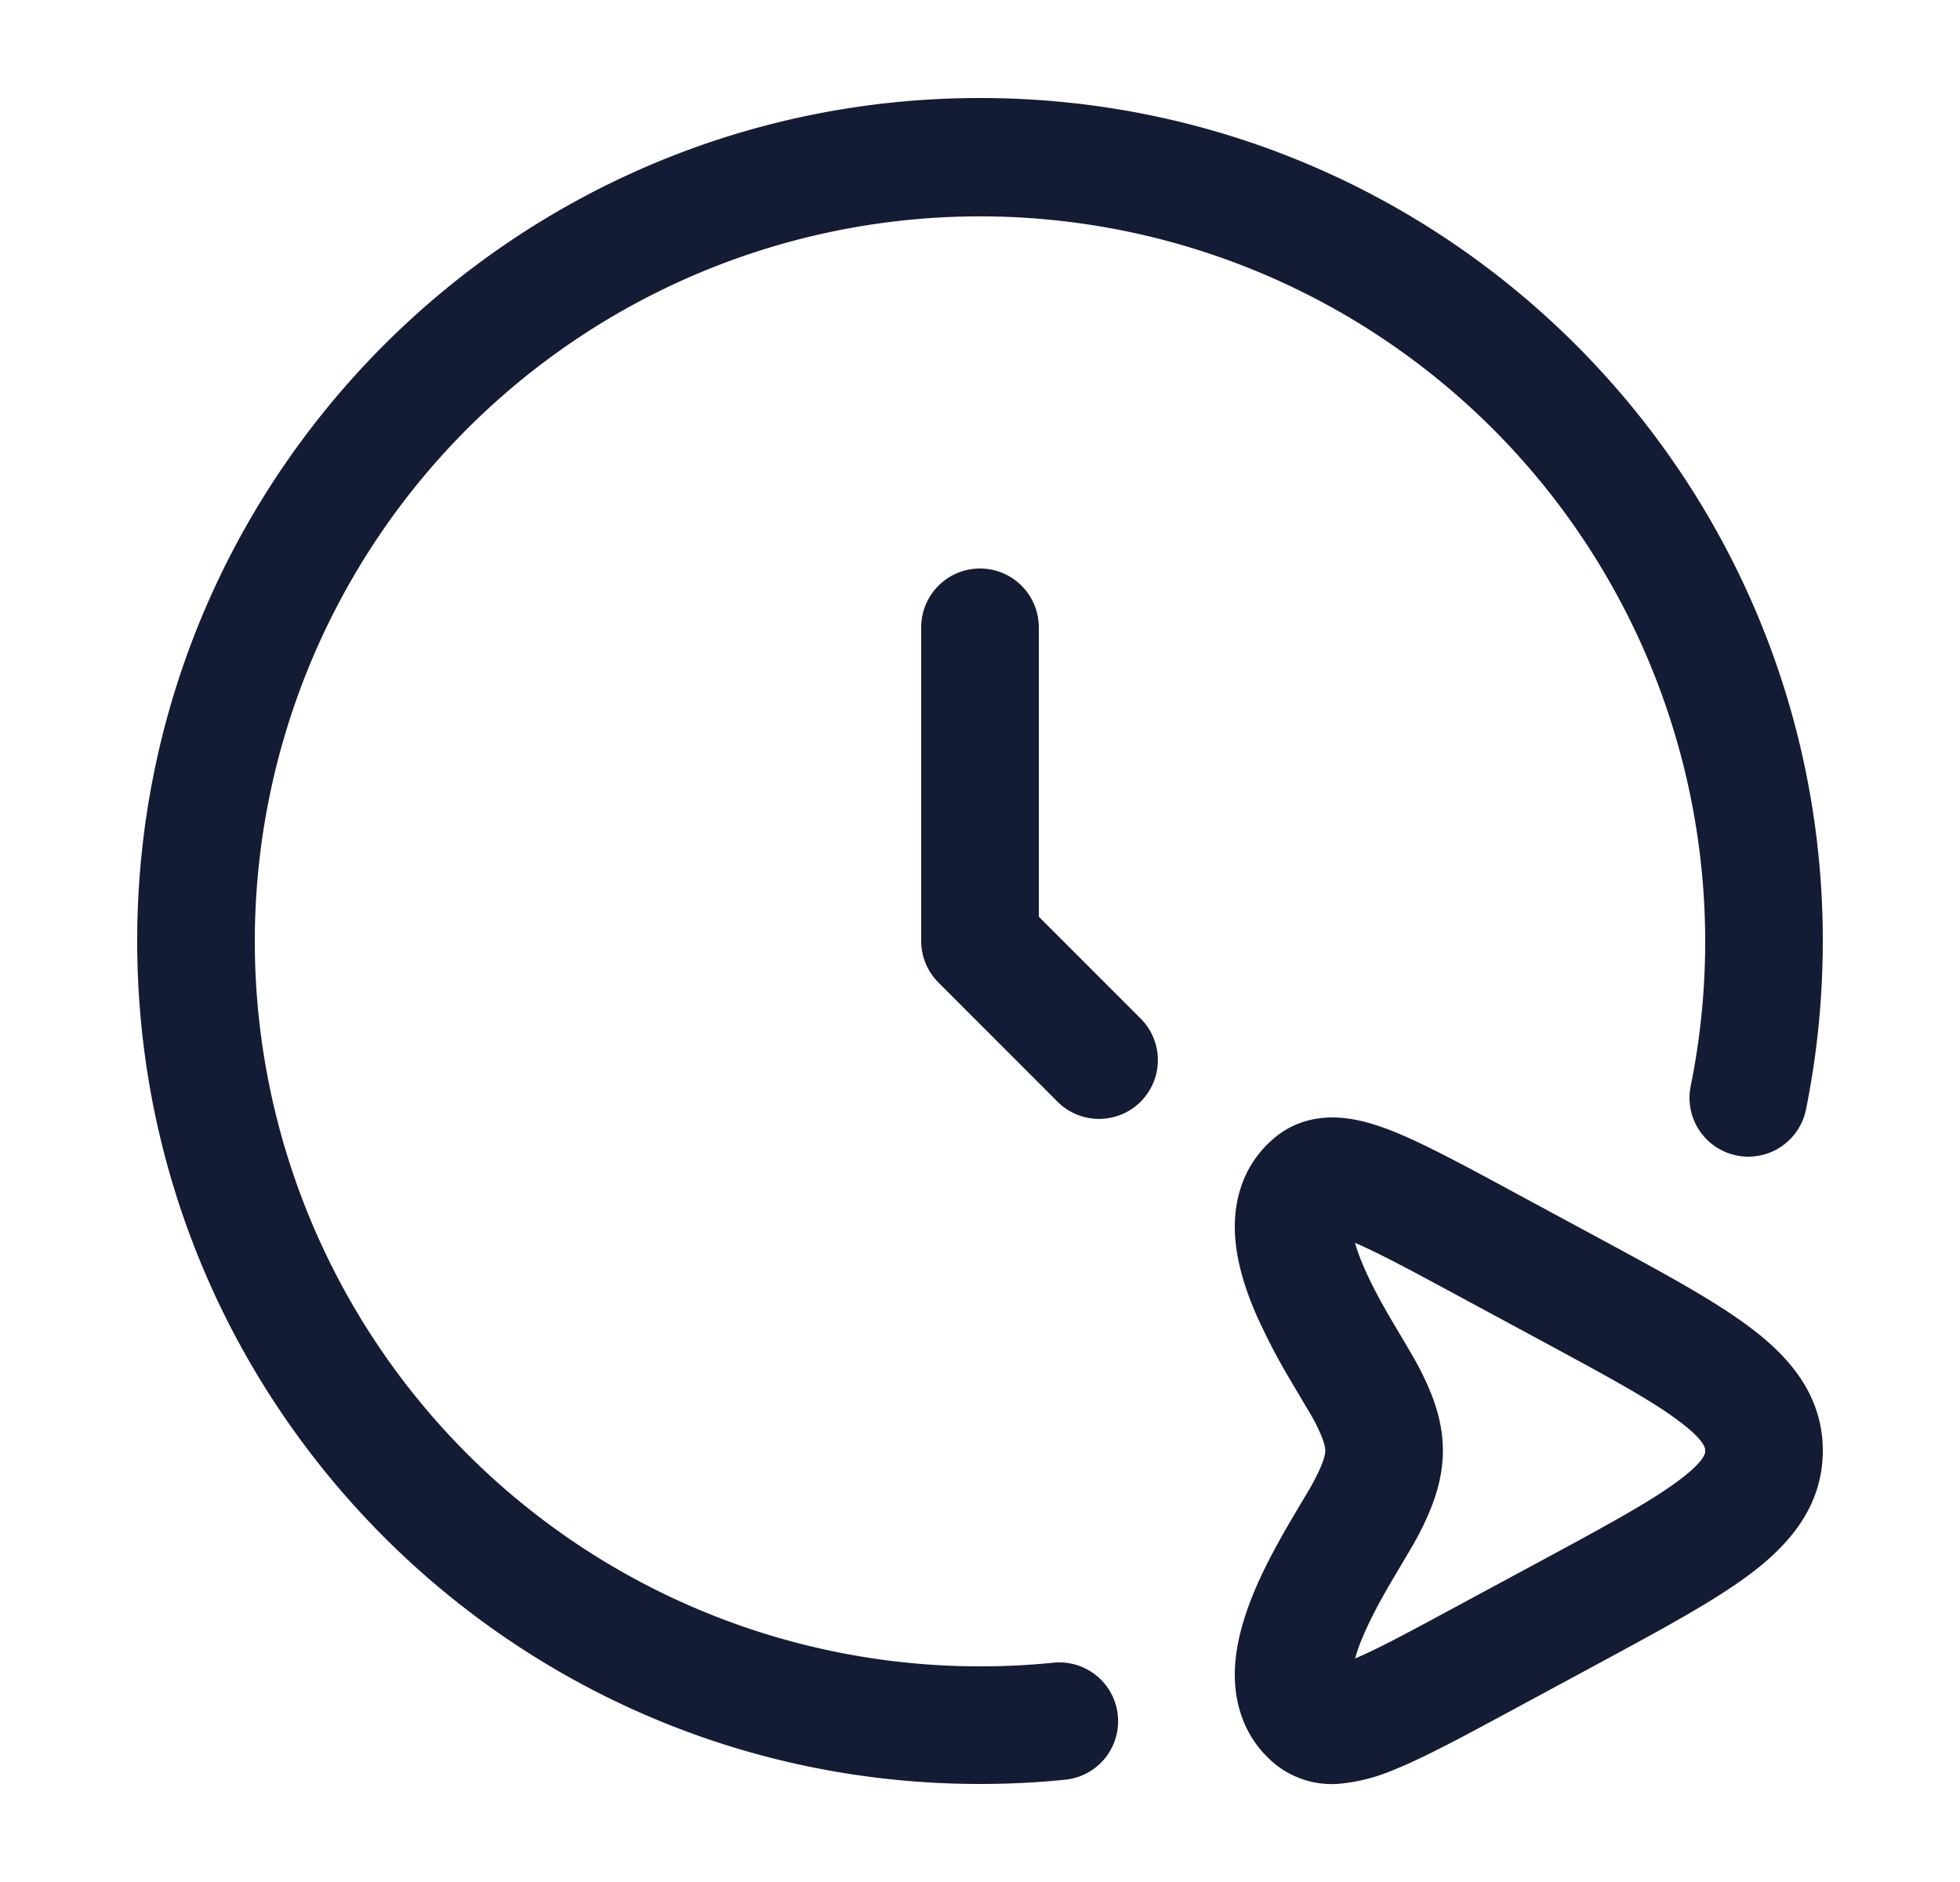 <svg xmlns="http://www.w3.org/2000/svg" width="25" height="24" fill="none"><path fill="#141B34" fill-rule="evenodd" d="M3.25 12a9.25 9.25 0 1 1 18.315 1.85.75.75 0 1 0 1.47.3q.213-1.046.215-2.15c0-5.937-4.813-10.75-10.75-10.75S1.75 6.063 1.75 12 6.563 22.75 12.5 22.75q.558 0 1.102-.056a.75.75 0 0 0-.152-1.492q-.468.048-.95.048A9.25 9.25 0 0 1 3.25 12m9.25-4.75a.75.75 0 0 1 .75.75v3.69l1.28 1.28a.75.75 0 1 1-1.06 1.06l-1.5-1.5a.75.75 0 0 1-.22-.53V8a.75.75 0 0 1 .75-.75m6.742 7.917.046.025 1.114.601.055.03c.771.417 1.427.771 1.883 1.118.479.363.91.848.91 1.559 0 .71-.431 1.196-.91 1.56-.456.346-1.112.7-1.883 1.117l-.055.03-1.16.626c-.59.318-1.093.59-1.487.746a2.3 2.3 0 0 1-.67.168 1.15 1.15 0 0 1-.815-.246c-.416-.34-.533-.807-.519-1.21.014-.377.14-.747.269-1.047.134-.31.3-.606.44-.846l.149-.252c.074-.123.127-.212.164-.285.123-.239.131-.326.131-.363s-.01-.123-.13-.36c-.038-.072-.091-.16-.165-.284l-.149-.252a8 8 0 0 1-.44-.846c-.13-.3-.255-.67-.269-1.048-.014-.402.103-.869.519-1.209.26-.212.56-.262.814-.246.236.015.467.088.67.168.395.156.899.428 1.488.746m-1.958.683q.035.128.113.31c.097.225.226.46.358.685l.107.18v.002h.001c.091.154.185.311.245.427.16.313.295.65.296 1.04s-.132.731-.296 1.052c-.06.116-.154.274-.245.427l-.108.182c-.132.226-.261.46-.358.685a2.4 2.4 0 0 0-.113.31c.294-.125.699-.342 1.29-.662l1.115-.601c.842-.455 1.392-.755 1.743-1.022.326-.247.32-.346.318-.363v-.004c.001-.017.008-.116-.318-.363-.35-.268-.901-.567-1.743-1.022l-1.114-.601c-.592-.32-.997-.537-1.29-.662" clip-rule="evenodd"/></svg>
